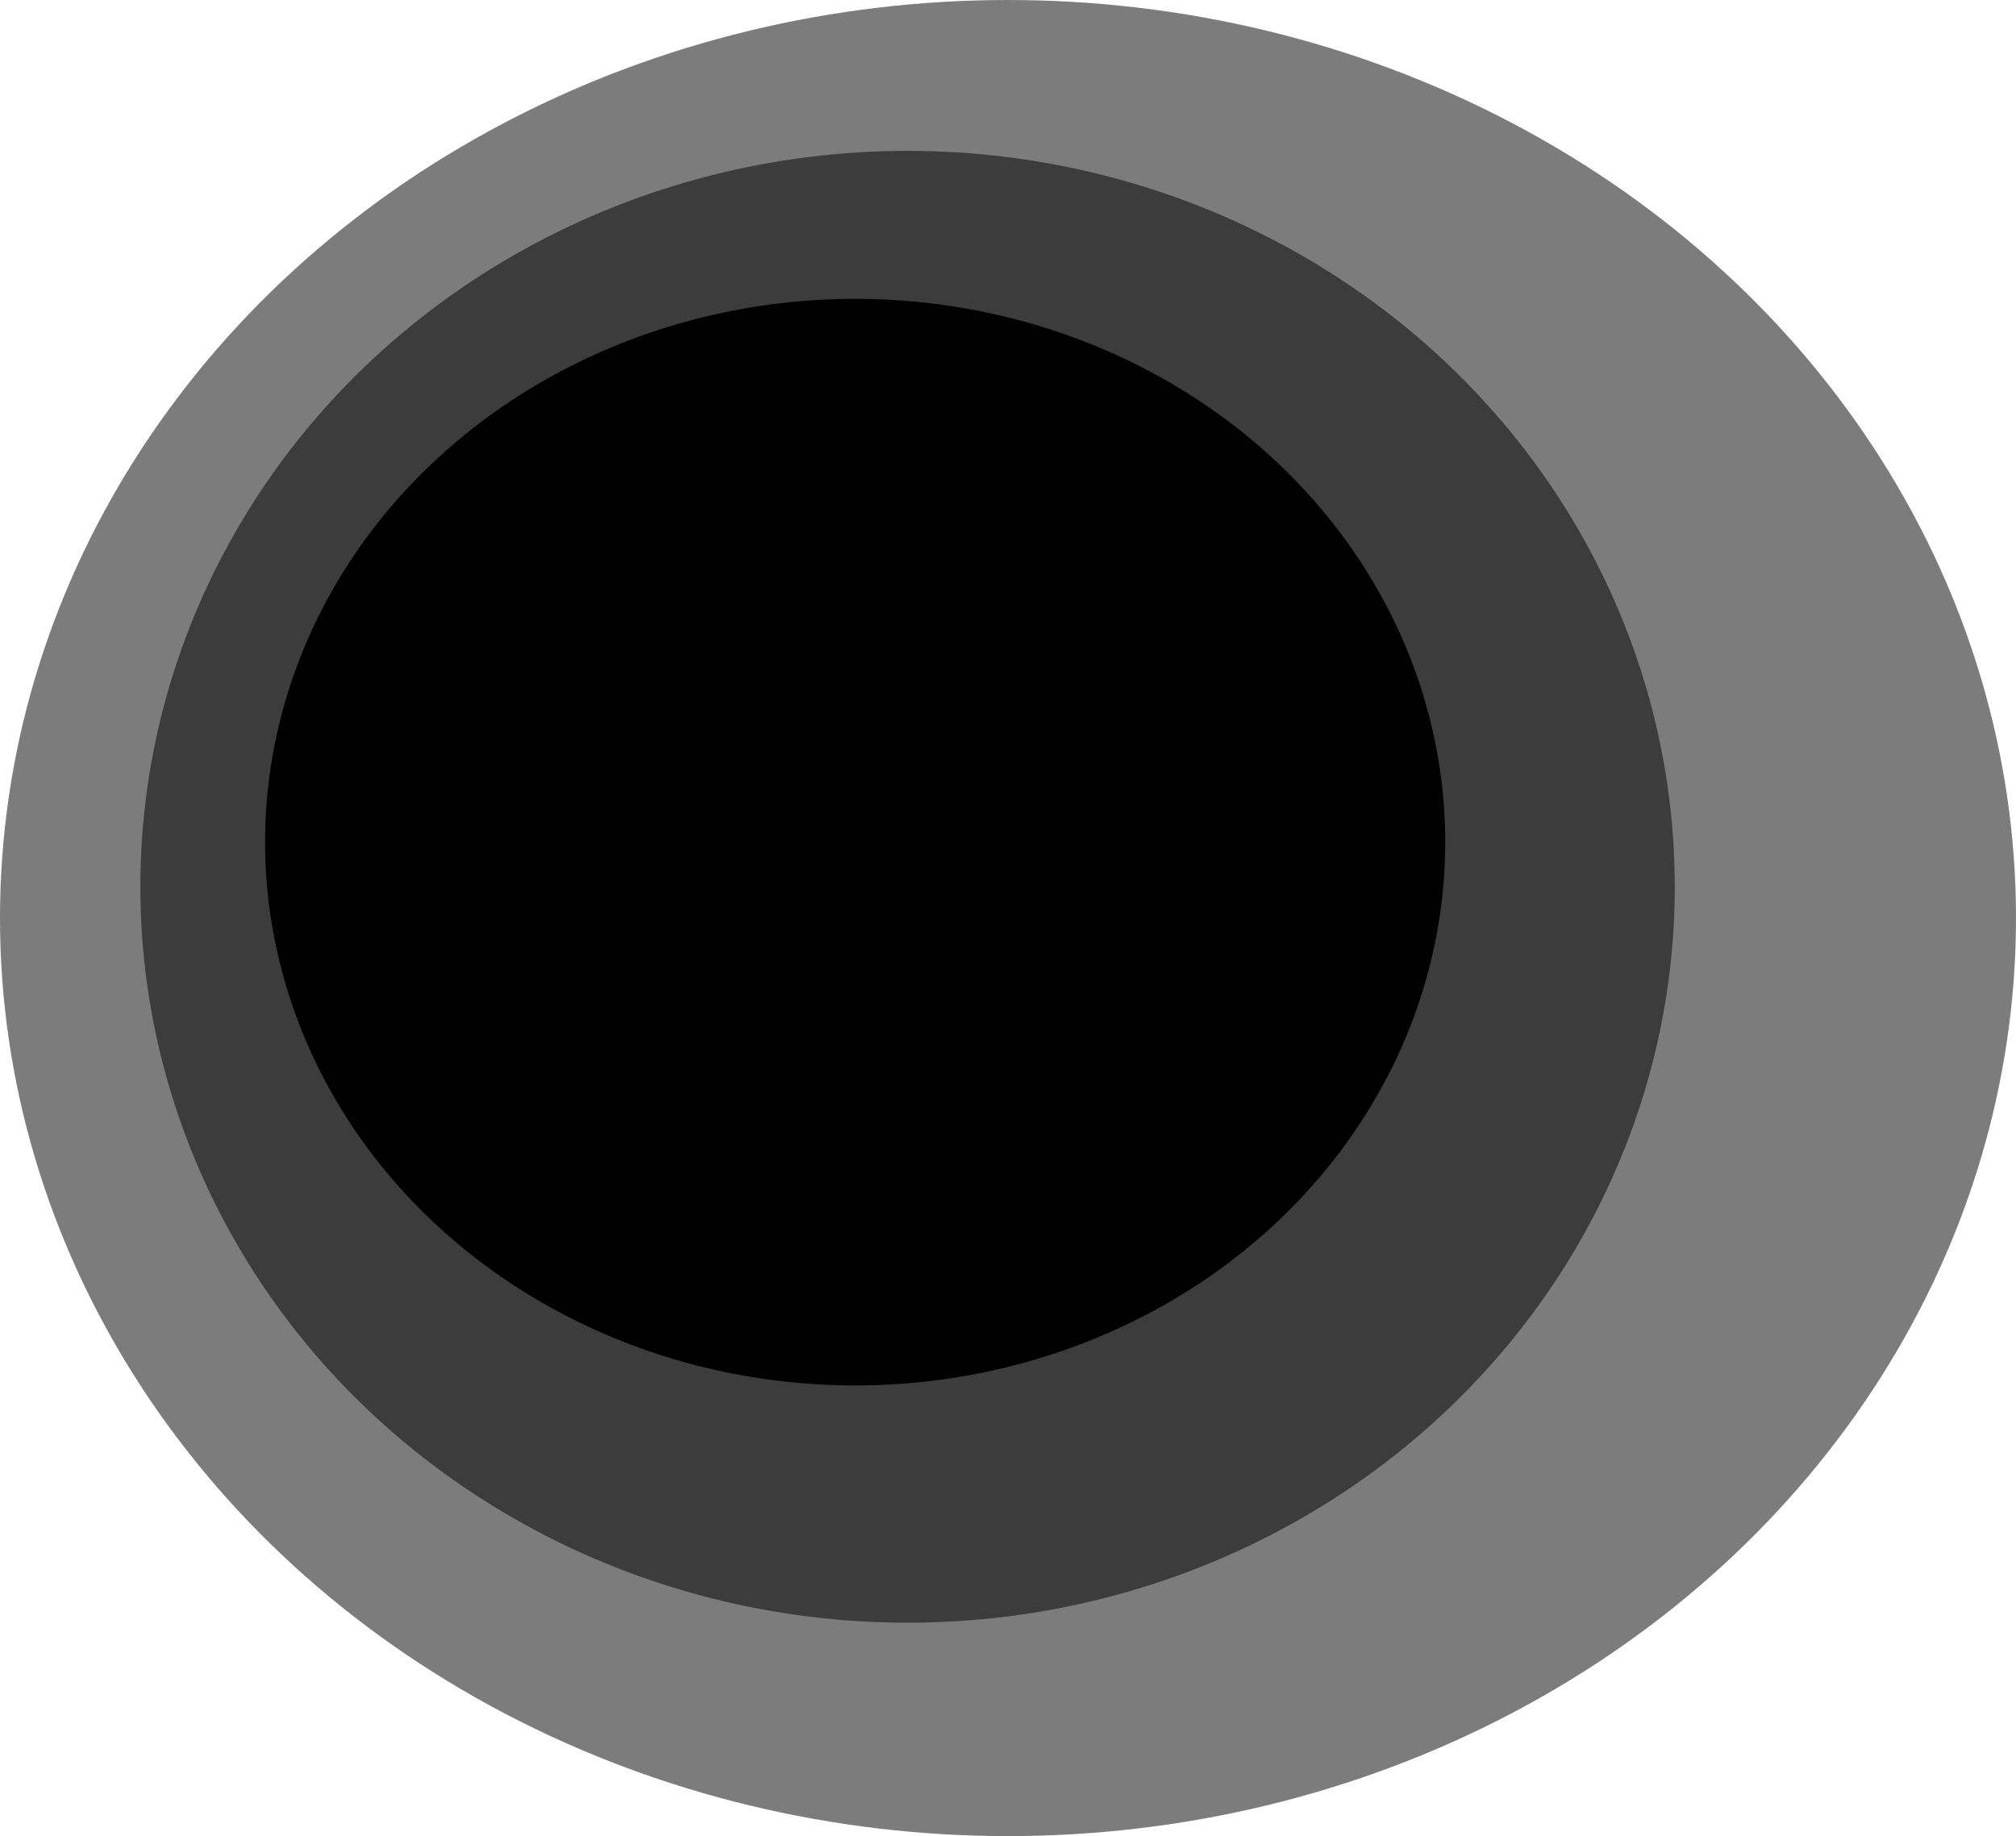 <?xml version="1.0" encoding="UTF-8" standalone="no"?>
<!-- Created with Inkscape (http://www.inkscape.org/) -->

<svg
   width="337.541"
   height="307.45"
   viewBox="0 0 89.308 81.346"
   version="1.1"
   id="svg5"
   inkscape:version="1.1 (c68e22c387, 2021-05-23)"
   sodipodi:docname="exit.svg"
   xmlns:inkscape="http://www.inkscape.org/namespaces/inkscape"
   xmlns:sodipodi="http://sodipodi.sourceforge.net/DTD/sodipodi-0.dtd"
   xmlns="http://www.w3.org/2000/svg"
   xmlns:svg="http://www.w3.org/2000/svg">
  <sodipodi:namedview
     id="namedview7"
     pagecolor="#505050"
     bordercolor="#ffffff"
     borderopacity="1"
     inkscape:pageshadow="0"
     inkscape:pageopacity="0"
     inkscape:pagecheckerboard="1"
     inkscape:document-units="mm"
     showgrid="false"
     units="px"
     inkscape:zoom="0.76435185"
     inkscape:cx="376.13568"
     inkscape:cy="308.10418"
     inkscape:window-width="1920"
     inkscape:window-height="1017"
     inkscape:window-x="1272"
     inkscape:window-y="-8"
     inkscape:window-maximized="1"
     inkscape:current-layer="layer1"
     fit-margin-top="0"
     fit-margin-left="0"
     fit-margin-right="0"
     fit-margin-bottom="0" />
  <defs
     id="defs2" />
  <g
     inkscape:label="Layer 1"
     inkscape:groupmode="layer"
     id="layer1"
     transform="translate(-5.538,-8.308)">
    <ellipse
       style="fill:#000000;fill-opacity:0.513;stroke-width:2.638;stroke-linejoin:bevel"
       id="path848"
       cx="50.192"
       cy="48.981"
       rx="44.654"
       ry="40.673" />
    <ellipse
       style="fill:#000000;fill-opacity:1;stroke-width:0.635;stroke-linejoin:bevel"
       id="path846"
       cx="43.421"
       cy="45.618"
       rx="26.14"
       ry="24.07" />
    <ellipse
       style="fill:#000000;fill-opacity:0.513;stroke-width:2.06;stroke-linejoin:bevel"
       id="ellipse3375"
       cx="45.743"
       cy="47.596"
       rx="33.987"
       ry="32.604" />
  </g>
</svg>
